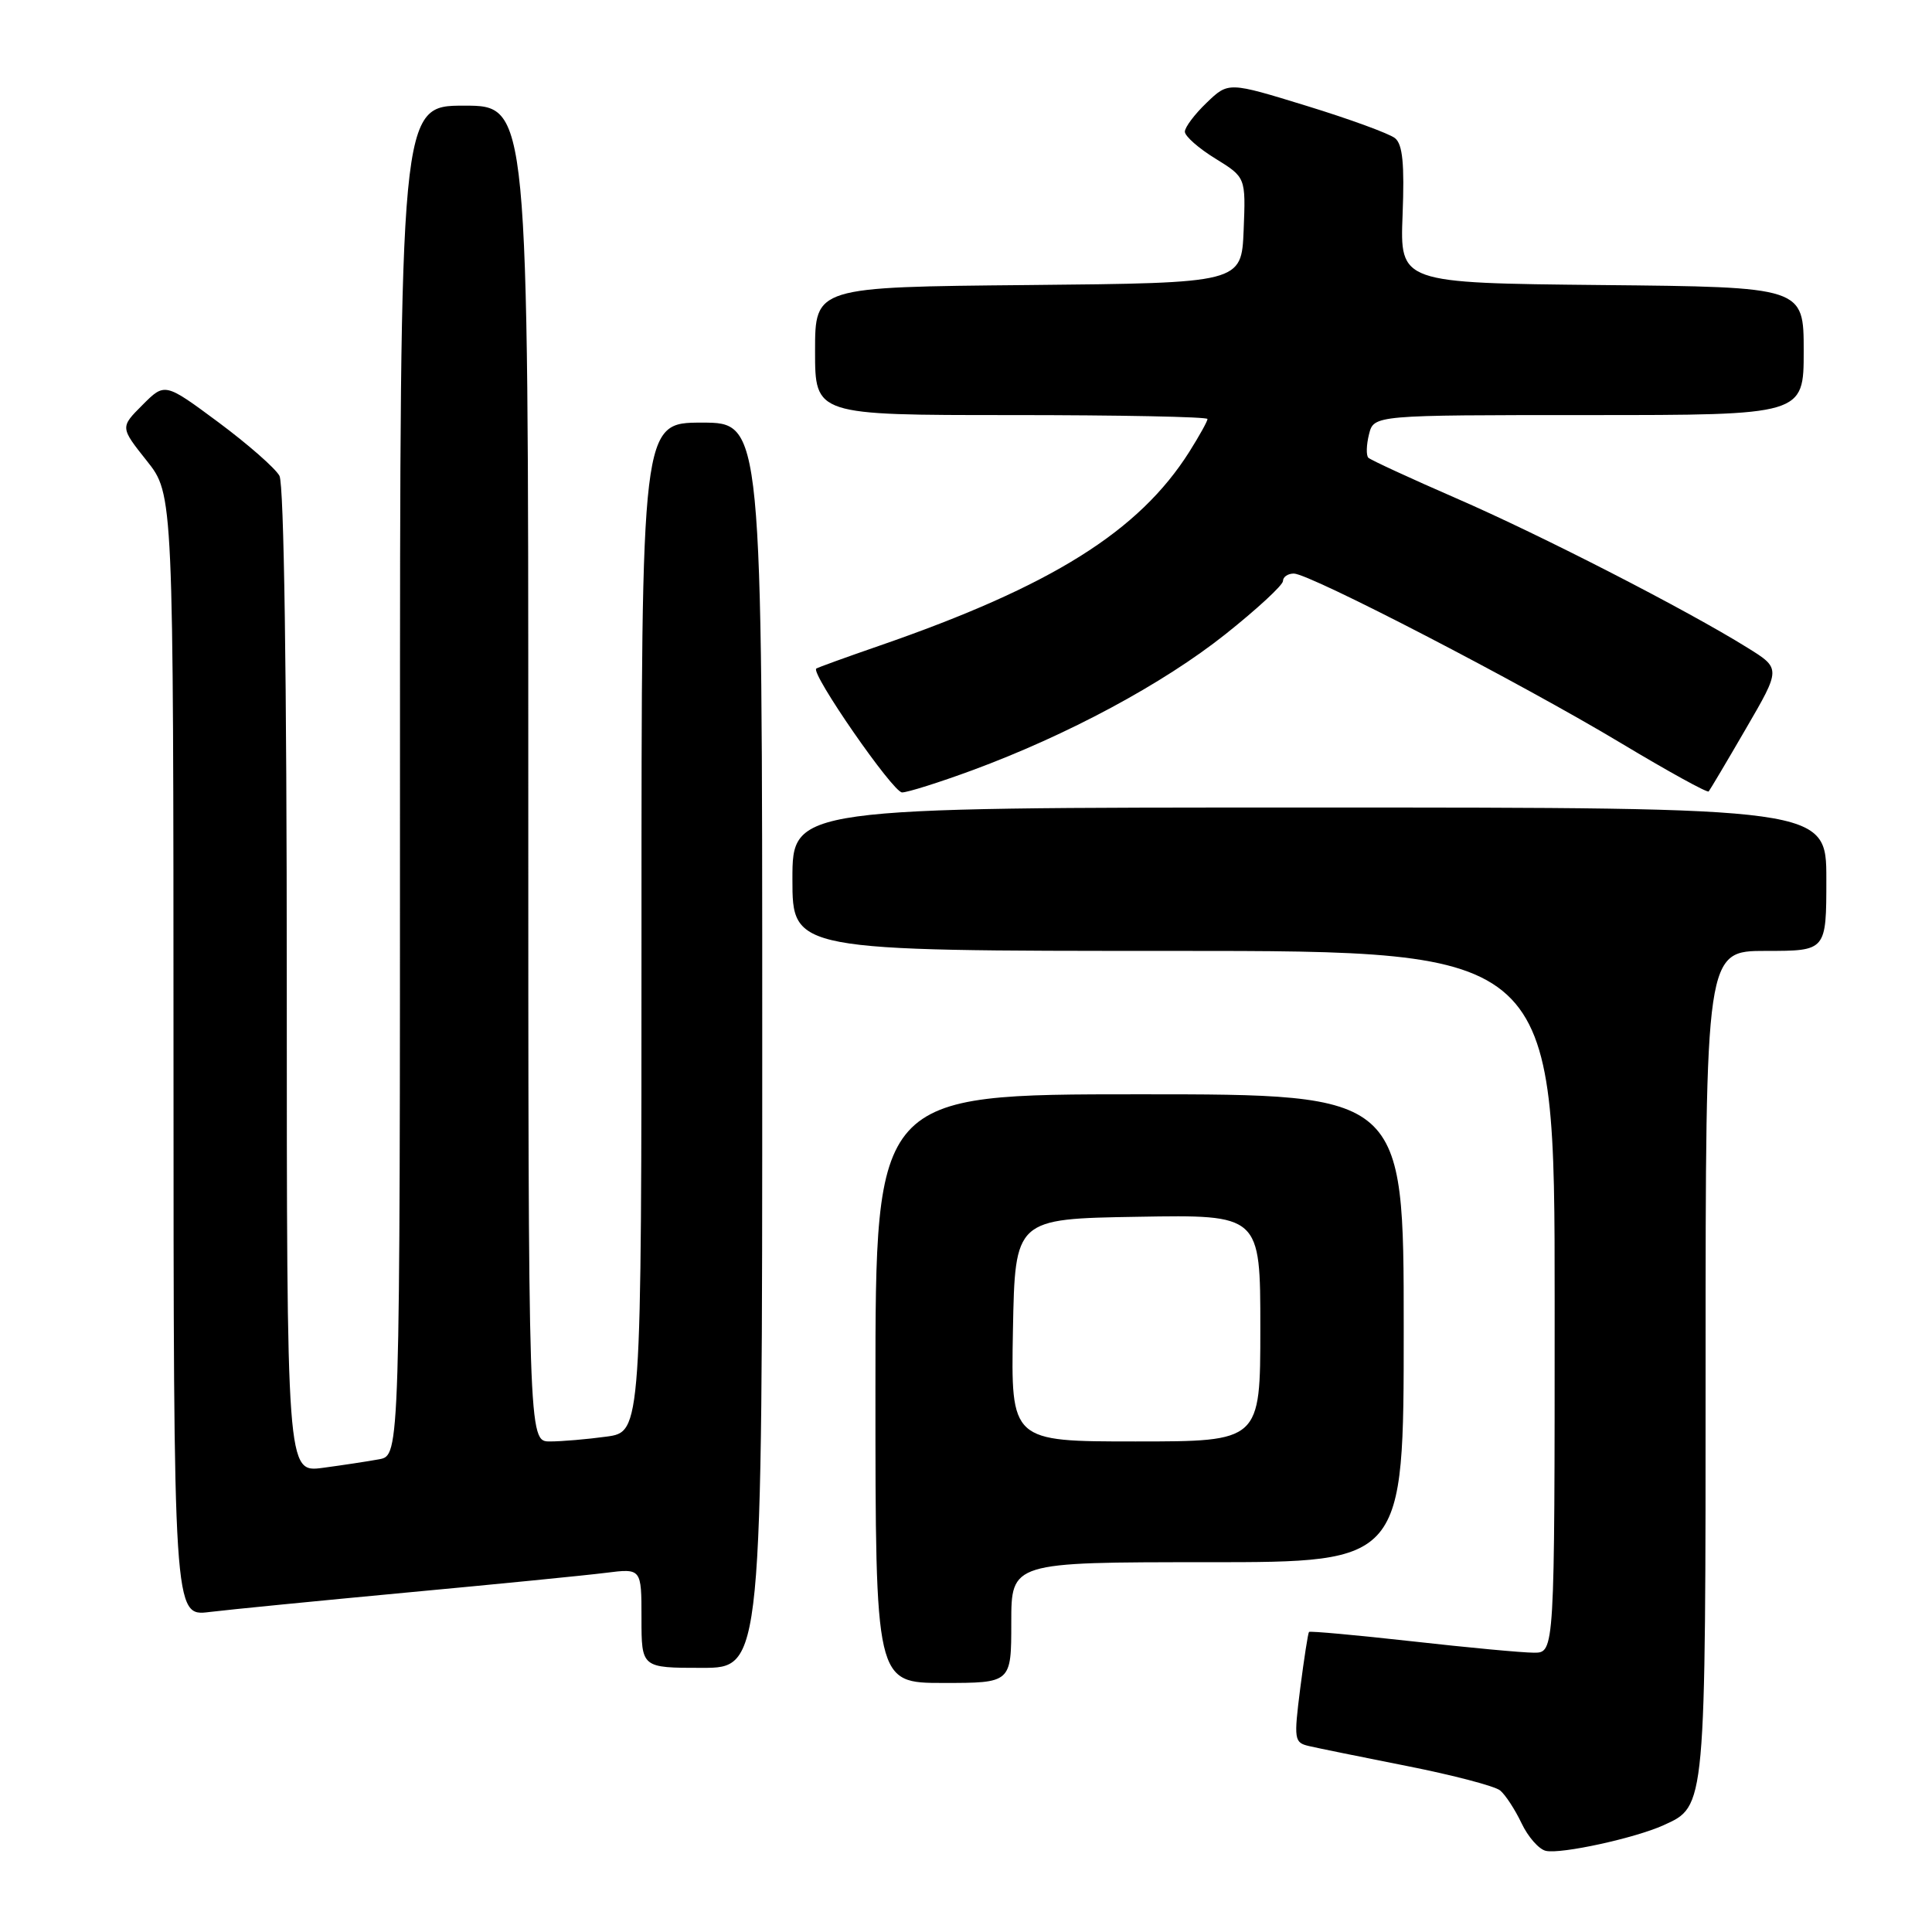 <?xml version="1.0" encoding="UTF-8" standalone="no"?>
<!DOCTYPE svg PUBLIC "-//W3C//DTD SVG 1.1//EN" "http://www.w3.org/Graphics/SVG/1.1/DTD/svg11.dtd" >
<svg xmlns="http://www.w3.org/2000/svg" xmlns:xlink="http://www.w3.org/1999/xlink" version="1.1" viewBox="0 0 256 256">
 <g >
 <path fill="currentColor"
d=" M 220.43 241.85 C 226.05 239.29 226.00 239.88 226.00 180.55 C 226.00 126.00 226.00 126.00 234.00 126.00 C 242.00 126.00 242.00 126.00 242.00 116.50 C 242.00 107.00 242.00 107.00 173.50 107.00 C 105.00 107.00 105.00 107.00 105.00 116.50 C 105.00 126.00 105.00 126.00 155.50 126.00 C 206.00 126.00 206.00 126.00 206.00 172.50 C 206.00 219.00 206.00 219.00 203.25 218.99 C 201.74 218.99 194.47 218.31 187.09 217.48 C 179.72 216.66 173.58 216.10 173.45 216.24 C 173.32 216.38 172.80 219.74 172.29 223.69 C 171.43 230.51 171.48 230.90 173.44 231.36 C 174.57 231.63 180.45 232.82 186.50 234.02 C 192.55 235.22 198.07 236.67 198.77 237.24 C 199.47 237.81 200.74 239.76 201.61 241.58 C 202.47 243.40 203.92 245.05 204.84 245.25 C 206.87 245.70 216.69 243.55 220.43 241.85 Z  M 134.00 215.00 C 134.00 207.00 134.00 207.00 160.00 207.00 C 186.00 207.00 186.00 207.00 186.00 176.00 C 186.00 145.00 186.00 145.00 151.00 145.00 C 116.00 145.00 116.00 145.00 116.00 184.00 C 116.00 223.00 116.00 223.00 125.00 223.00 C 134.00 223.00 134.00 223.00 134.00 215.00 Z  M 101.00 138.50 C 101.00 56.00 101.00 56.00 93.00 56.00 C 85.00 56.00 85.00 56.00 85.00 122.86 C 85.00 189.73 85.00 189.73 80.36 190.36 C 77.81 190.71 74.43 191.00 72.86 191.00 C 70.00 191.00 70.00 191.00 70.00 102.50 C 70.00 14.00 70.00 14.00 61.50 14.00 C 53.00 14.00 53.00 14.00 53.00 103.42 C 53.00 192.84 53.00 192.84 50.25 193.36 C 48.74 193.64 45.36 194.15 42.75 194.50 C 38.00 195.12 38.00 195.12 38.00 130.00 C 38.00 89.63 37.63 64.18 37.03 63.05 C 36.49 62.05 32.85 58.86 28.95 55.96 C 21.84 50.69 21.84 50.69 18.88 53.66 C 15.92 56.62 15.92 56.62 19.45 61.06 C 22.98 65.50 22.98 65.50 22.99 139.84 C 23.00 214.19 23.00 214.19 27.75 213.60 C 30.36 213.28 42.17 212.12 54.00 211.01 C 65.83 209.91 77.64 208.74 80.25 208.41 C 85.00 207.81 85.00 207.81 85.00 214.41 C 85.00 221.00 85.00 221.00 93.00 221.00 C 101.00 221.00 101.00 221.00 101.00 138.50 Z  M 128.82 102.07 C 141.45 97.41 154.09 90.62 162.36 84.05 C 166.56 80.71 170.00 77.53 170.00 76.99 C 170.00 76.44 170.65 76.00 171.44 76.00 C 173.54 76.00 201.63 90.56 214.81 98.48 C 221.01 102.20 226.23 105.08 226.41 104.87 C 226.58 104.67 228.81 100.92 231.35 96.54 C 235.98 88.58 235.98 88.58 231.55 85.83 C 223.49 80.81 204.24 70.93 192.97 66.03 C 186.86 63.37 181.62 60.95 181.31 60.65 C 181.01 60.34 181.05 58.95 181.40 57.55 C 182.04 55.00 182.04 55.00 210.52 55.00 C 239.00 55.00 239.00 55.00 239.00 46.52 C 239.00 38.03 239.00 38.03 212.25 37.77 C 185.50 37.50 185.50 37.50 185.85 28.46 C 186.11 21.73 185.86 19.13 184.85 18.31 C 184.11 17.71 178.84 15.78 173.14 14.03 C 162.77 10.84 162.77 10.84 159.89 13.61 C 158.30 15.13 157.00 16.86 157.00 17.45 C 157.00 18.04 158.82 19.65 161.04 21.01 C 165.07 23.50 165.07 23.50 164.79 30.50 C 164.50 37.50 164.50 37.50 136.25 37.77 C 108.00 38.03 108.00 38.03 108.00 46.52 C 108.00 55.00 108.00 55.00 134.00 55.00 C 148.30 55.00 160.00 55.23 160.00 55.52 C 160.00 55.81 158.92 57.75 157.60 59.85 C 150.92 70.42 139.34 77.67 116.50 85.57 C 112.10 87.09 108.35 88.45 108.16 88.59 C 107.37 89.18 118.32 105.00 119.53 105.00 C 120.26 105.00 124.44 103.68 128.82 102.07 Z  M 134.22 176.25 C 134.50 161.50 134.50 161.50 150.75 161.23 C 167.00 160.95 167.00 160.95 167.00 175.98 C 167.00 191.00 167.00 191.00 150.47 191.00 C 133.95 191.00 133.95 191.00 134.22 176.25 Z "/>
</g>
</svg>